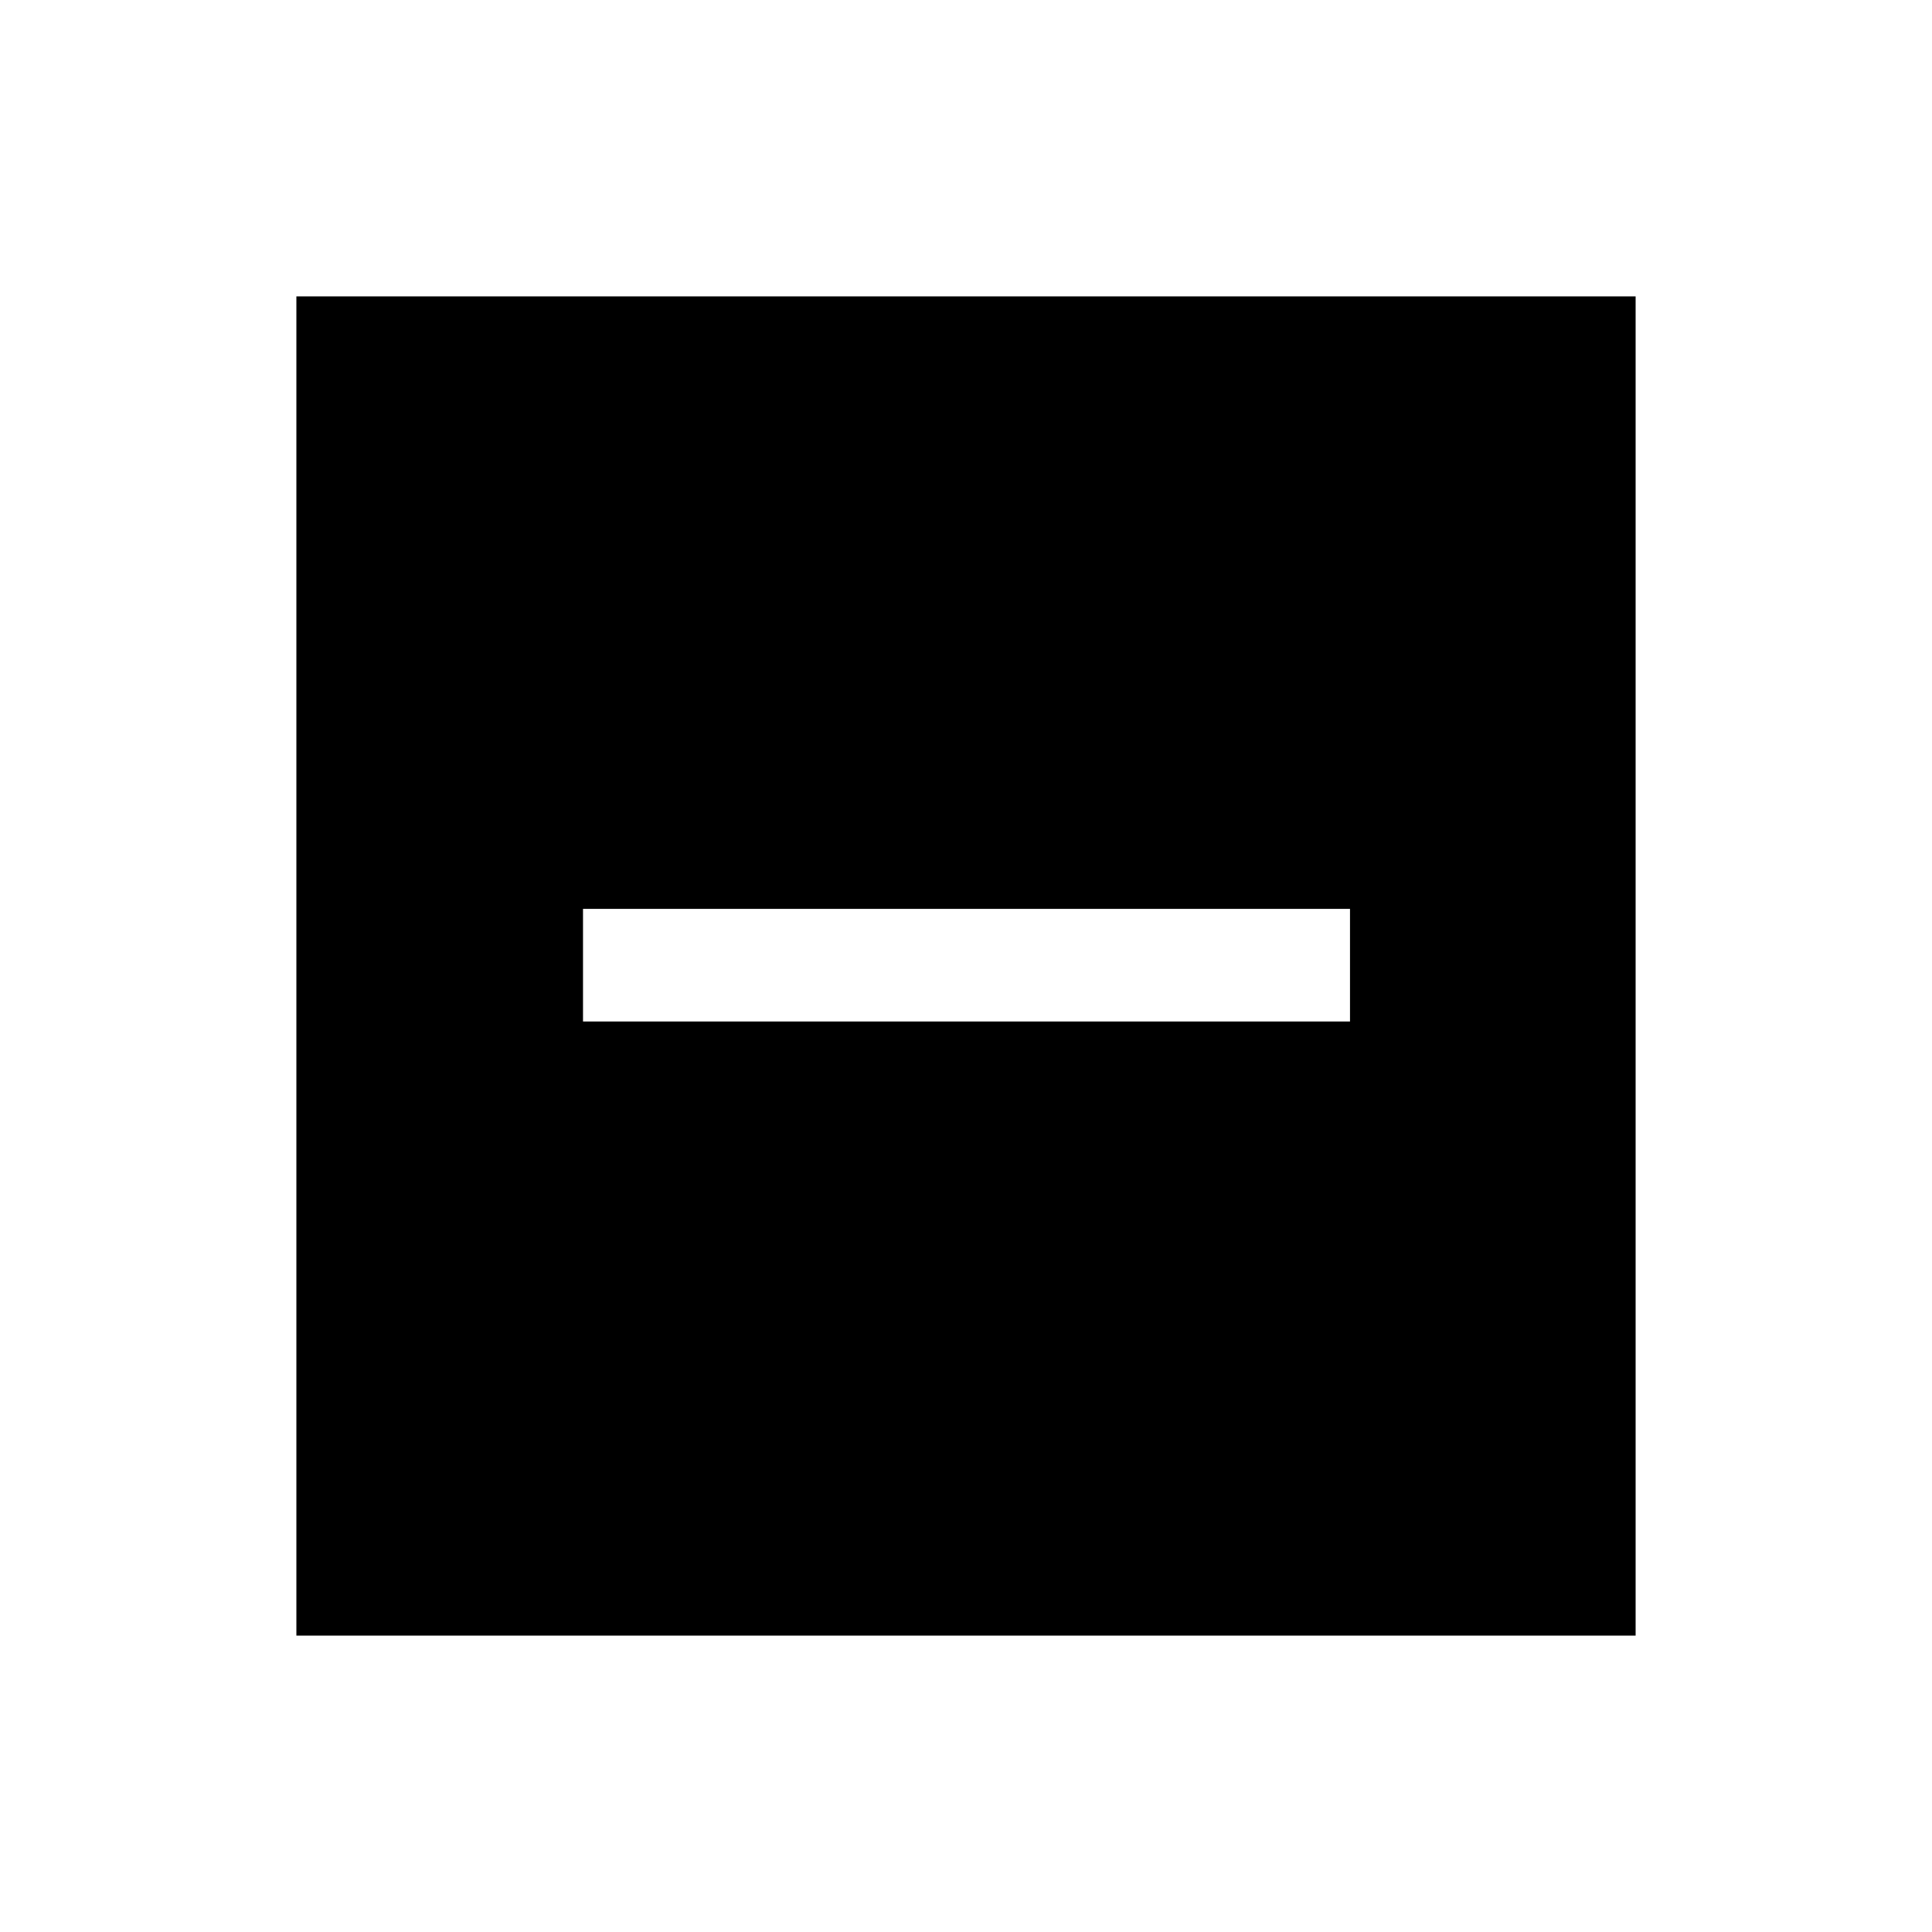 <svg xmlns="http://www.w3.org/2000/svg" height="24" viewBox="0 -960 960 960" width="24"><path d="M289.693-452.424h381.114v-55.96H289.693v55.96ZM147.271-147.271v-665.458h665.458v665.458H147.271Z"/></svg>